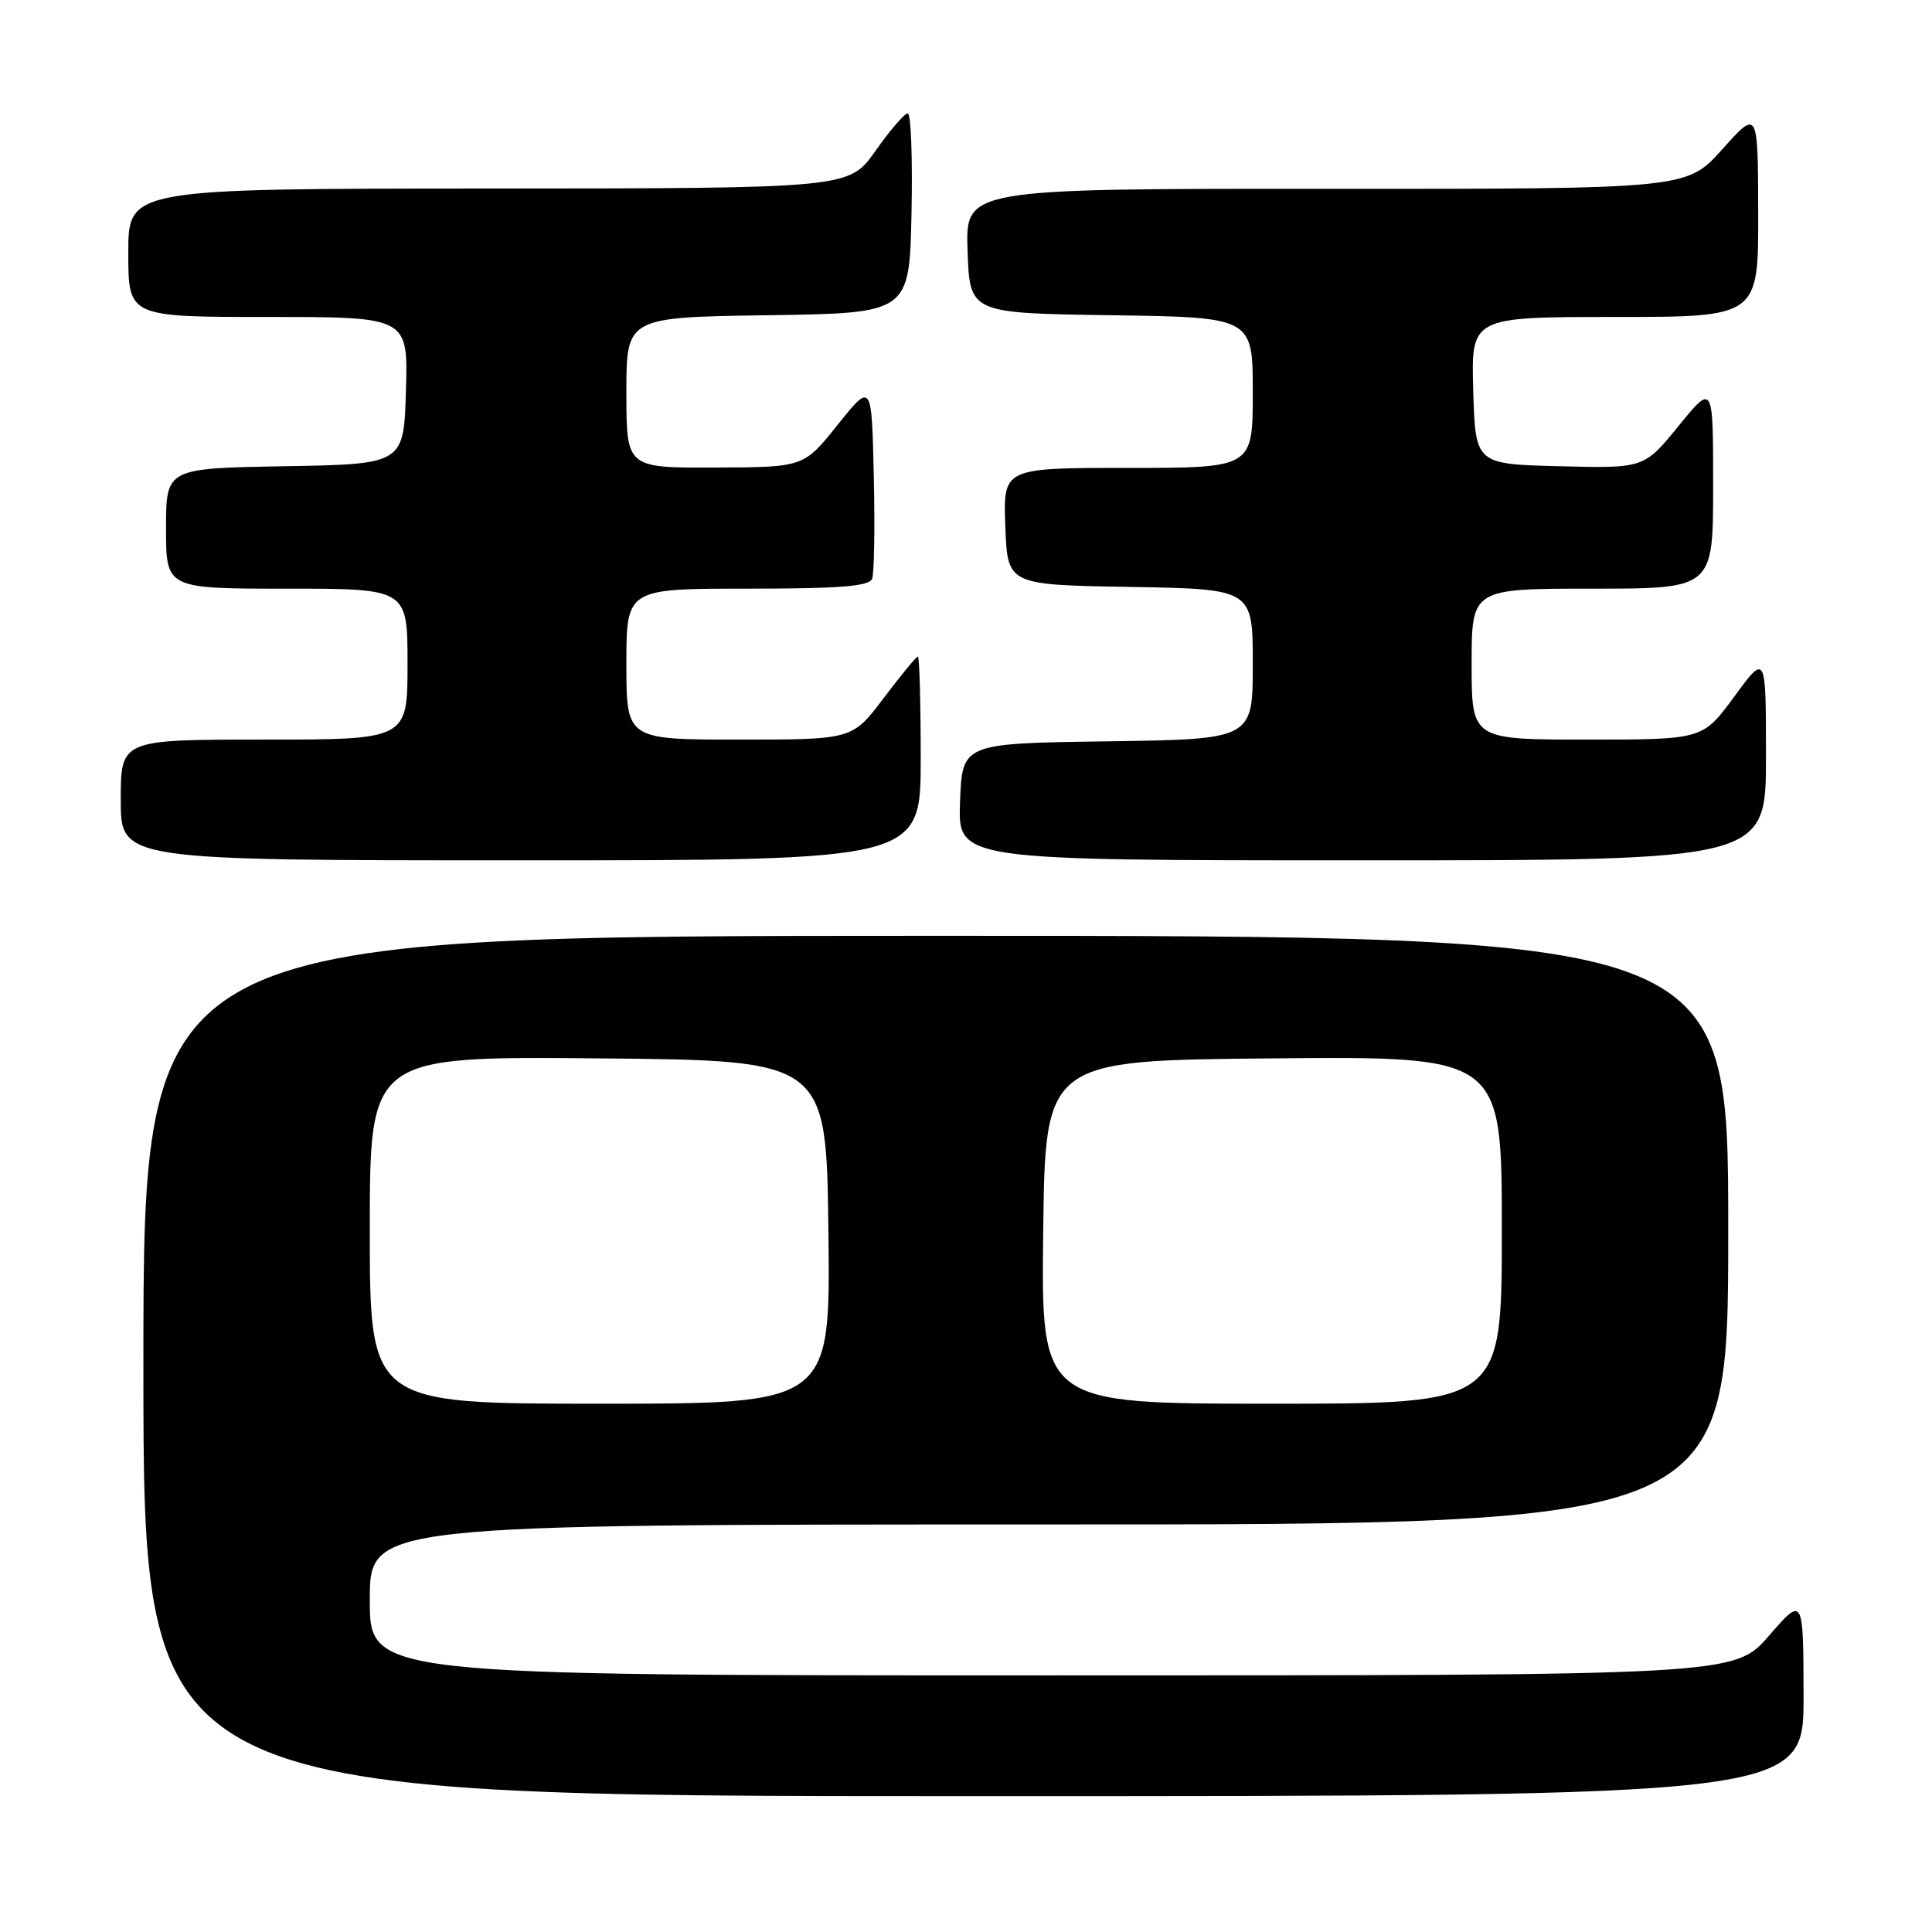 <?xml version="1.0" encoding="UTF-8" standalone="no"?>
<!DOCTYPE svg PUBLIC "-//W3C//DTD SVG 1.1//EN" "http://www.w3.org/Graphics/SVG/1.1/DTD/svg11.dtd" >
<svg xmlns="http://www.w3.org/2000/svg" xmlns:xlink="http://www.w3.org/1999/xlink" version="1.1" viewBox="0 0 256 256">
 <g >
 <path fill="currentColor"
d=" M 238.98 224.75 C 238.95 211.50 238.95 211.50 234.39 216.75 C 229.82 222.00 229.82 222.00 139.41 222.00 C 49.00 222.00 49.00 222.00 49.00 212.00 C 49.00 202.00 49.00 202.00 139.00 202.00 C 229.00 202.00 229.00 202.00 229.00 163.00 C 229.00 124.00 229.00 124.00 124.00 124.00 C 19.00 124.00 19.00 124.00 19.00 181.00 C 19.00 238.00 19.00 238.00 129.00 238.00 C 239.00 238.00 239.00 238.00 238.98 224.75 Z  M 122.00 100.50 C 122.00 93.08 121.83 87.00 121.62 87.00 C 121.41 87.00 119.37 89.48 117.09 92.50 C 112.94 98.00 112.94 98.00 97.97 98.00 C 83.00 98.00 83.00 98.00 83.00 88.00 C 83.00 78.00 83.00 78.00 99.03 78.00 C 111.30 78.00 115.18 77.69 115.56 76.69 C 115.84 75.98 115.94 69.82 115.78 63.02 C 115.50 50.66 115.50 50.66 111.00 56.28 C 106.50 61.91 106.50 61.91 94.75 61.95 C 83.00 62.00 83.00 62.00 83.00 52.02 C 83.00 42.04 83.00 42.04 101.75 41.77 C 120.50 41.50 120.50 41.50 120.78 28.25 C 120.93 20.96 120.71 15.01 120.28 15.02 C 119.85 15.03 117.92 17.27 116.00 20.00 C 112.50 24.96 112.50 24.96 64.75 24.98 C 17.00 25.00 17.00 25.00 17.00 33.50 C 17.00 42.00 17.00 42.00 35.54 42.00 C 54.07 42.00 54.07 42.00 53.79 51.75 C 53.50 61.50 53.50 61.50 37.75 61.78 C 22.00 62.05 22.00 62.05 22.00 70.03 C 22.00 78.00 22.00 78.00 38.00 78.00 C 54.00 78.00 54.00 78.00 54.00 88.00 C 54.00 98.00 54.00 98.00 35.00 98.00 C 16.00 98.00 16.00 98.00 16.00 106.00 C 16.00 114.00 16.00 114.00 69.00 114.00 C 122.00 114.00 122.00 114.00 122.00 100.50 Z  M 234.00 100.29 C 234.00 86.58 234.00 86.58 229.81 92.29 C 225.62 98.00 225.62 98.00 210.31 98.00 C 195.00 98.00 195.00 98.00 195.00 88.00 C 195.00 78.00 195.00 78.00 211.00 78.00 C 227.00 78.00 227.00 78.00 227.00 64.41 C 227.00 50.82 227.00 50.82 222.42 56.44 C 217.84 62.06 217.84 62.06 206.67 61.78 C 195.50 61.50 195.50 61.50 195.21 51.75 C 194.93 42.00 194.93 42.00 213.96 42.00 C 233.00 42.00 233.00 42.00 232.97 28.25 C 232.94 14.50 232.94 14.50 228.22 19.77 C 223.50 25.04 223.50 25.04 175.71 25.02 C 127.92 25.00 127.92 25.00 128.21 33.25 C 128.50 41.50 128.50 41.50 147.25 41.77 C 166.00 42.04 166.00 42.04 166.00 52.02 C 166.00 62.00 166.00 62.00 149.46 62.00 C 132.92 62.00 132.92 62.00 133.21 69.75 C 133.50 77.50 133.50 77.50 149.75 77.77 C 166.00 78.05 166.00 78.05 166.00 88.00 C 166.00 97.96 166.00 97.96 146.75 98.23 C 127.50 98.50 127.50 98.50 127.21 106.25 C 126.92 114.00 126.92 114.00 180.46 114.00 C 234.00 114.00 234.00 114.00 234.00 100.29 Z  M 49.00 162.99 C 49.00 139.97 49.00 139.97 79.25 140.24 C 109.50 140.50 109.50 140.50 109.77 163.25 C 110.04 186.00 110.04 186.00 79.52 186.00 C 49.00 186.00 49.00 186.00 49.00 162.99 Z  M 138.23 163.25 C 138.50 140.50 138.50 140.50 168.75 140.24 C 199.00 139.97 199.00 139.97 199.00 162.99 C 199.00 186.00 199.00 186.00 168.48 186.00 C 137.96 186.00 137.96 186.00 138.23 163.25 Z "/>
</g>
</svg>